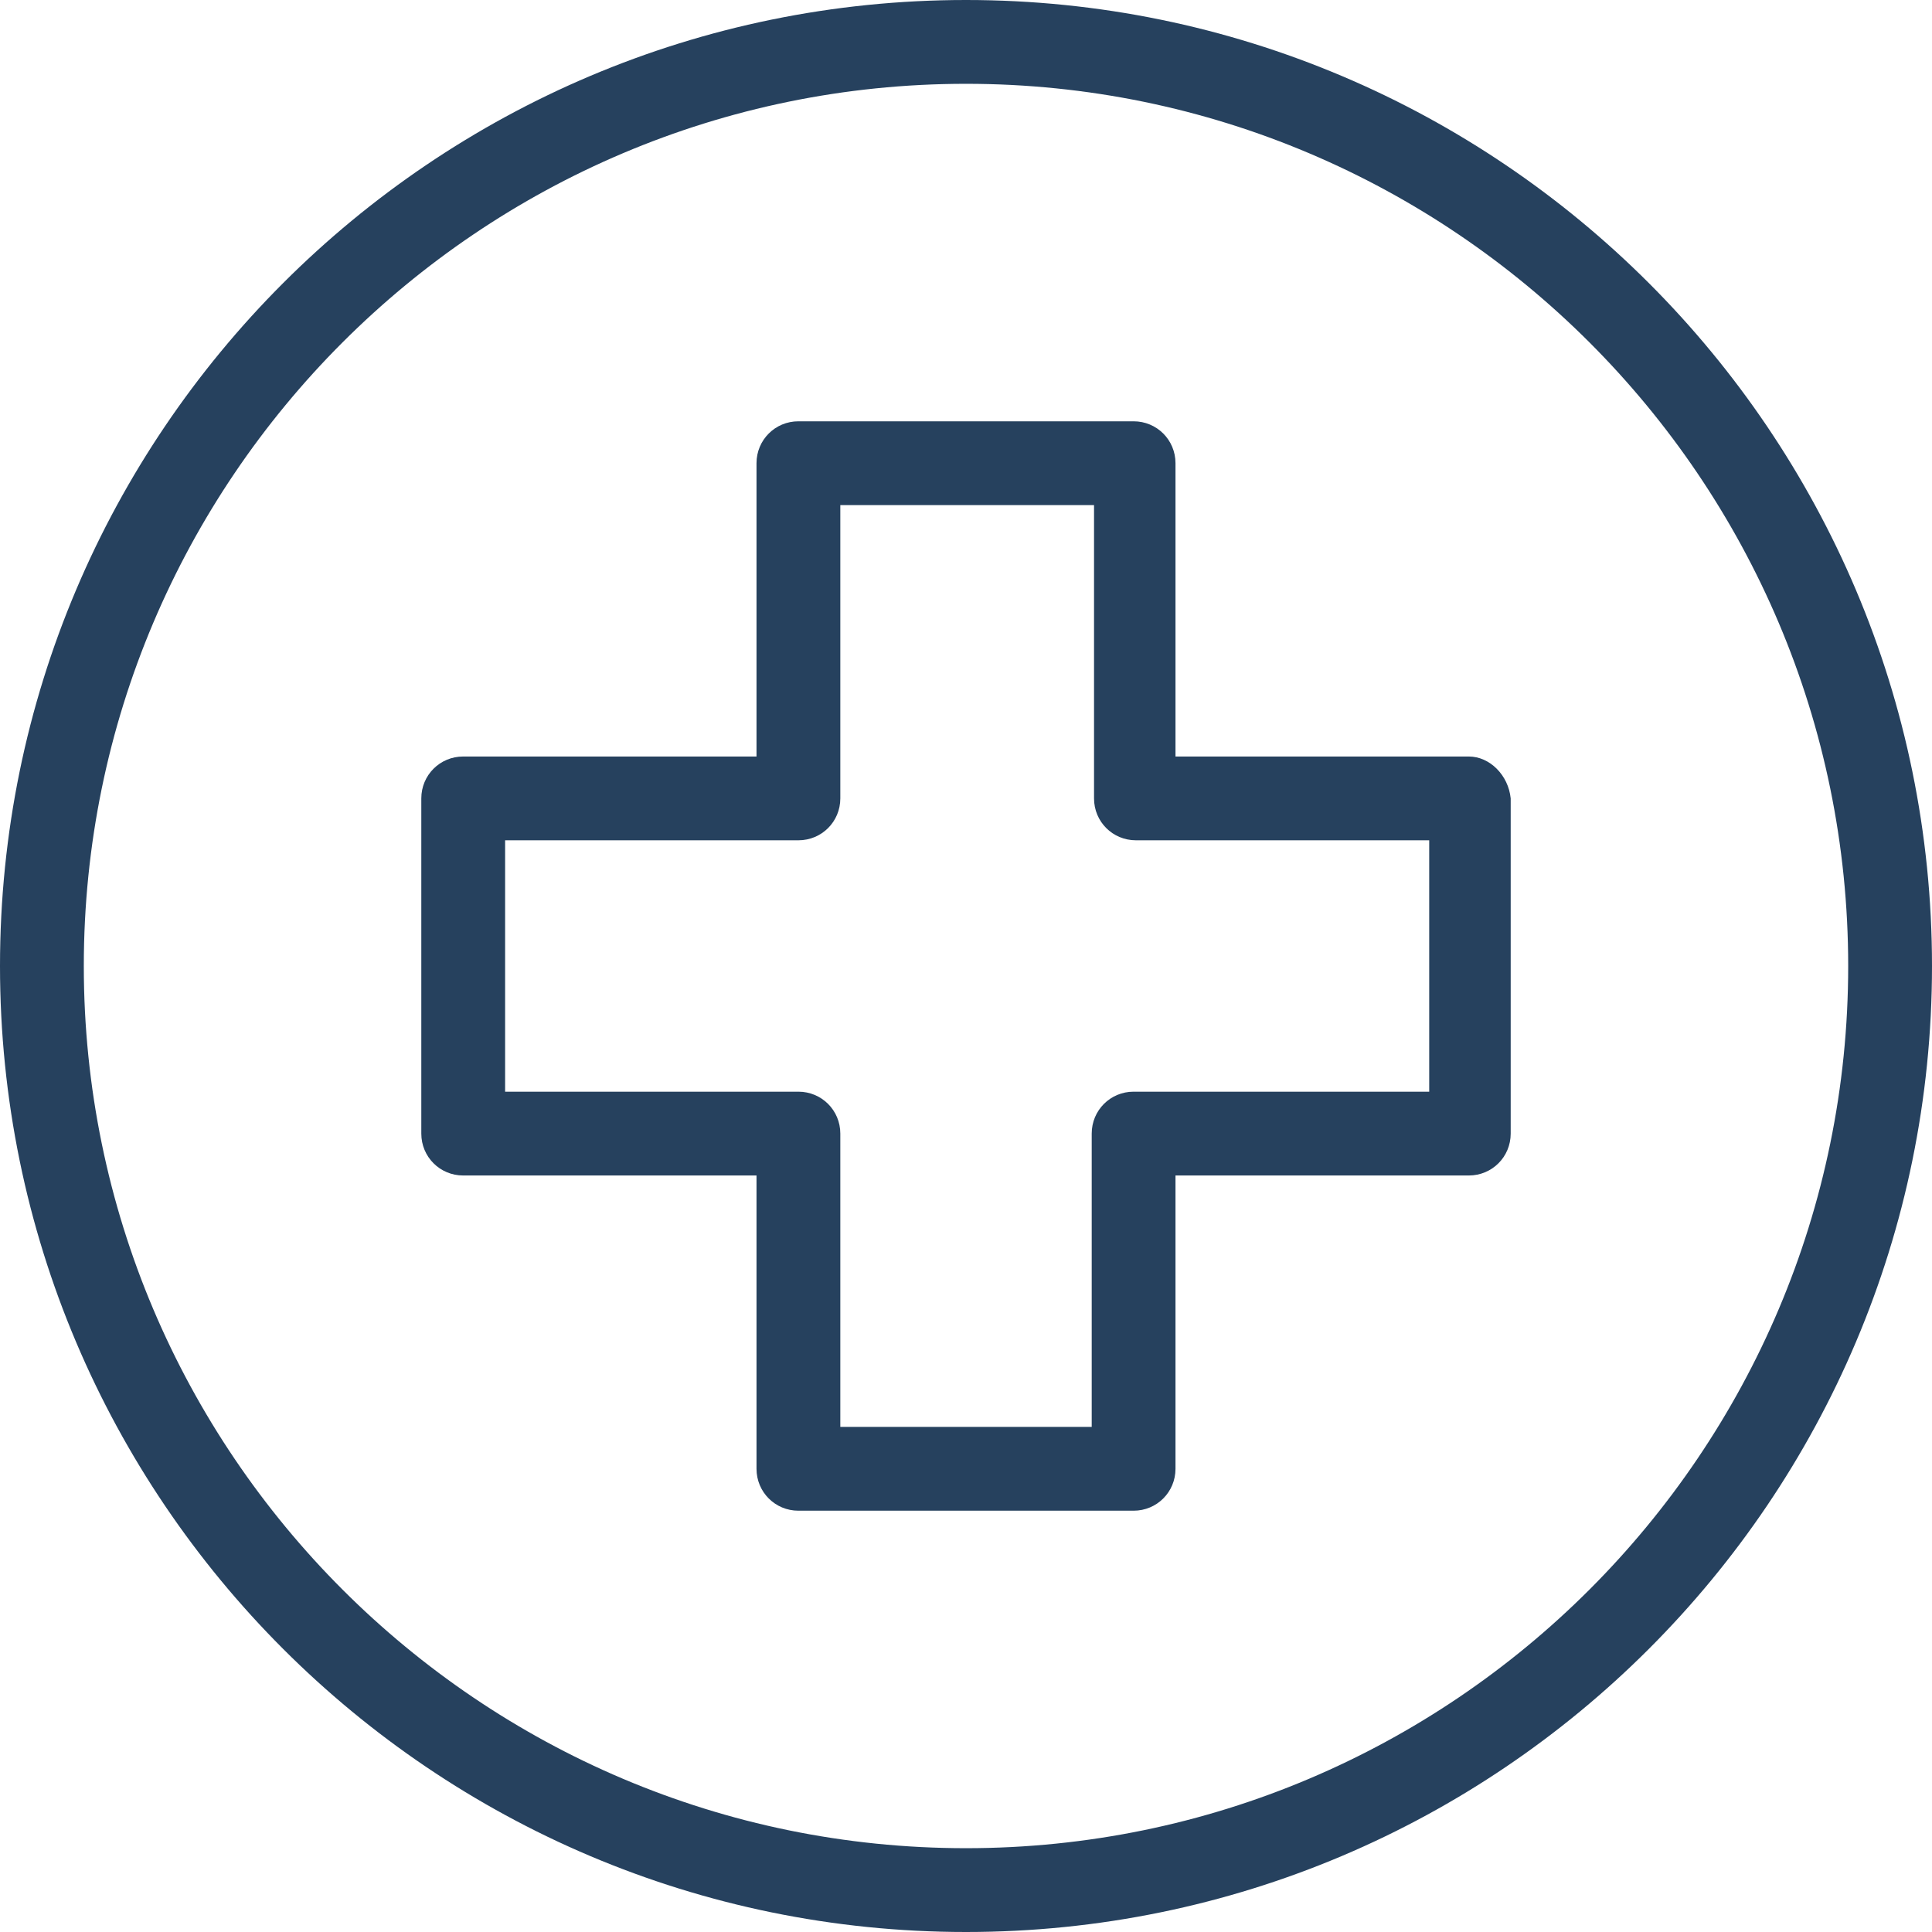 <svg width="74" height="74" viewBox="0 0 74 74" fill="none" xmlns="http://www.w3.org/2000/svg">
<path d="M37 0C16.583 0 0 16.583 0 37C0 57.417 16.583 74 37 74C57.417 74 74 57.417 74 37C74 16.583 57.417 0 37 0ZM37 70.79C18.366 70.79 3.21 55.634 3.21 37C3.21 18.366 18.366 3.21 37 3.21C55.634 3.21 70.79 18.366 70.79 37C70.79 55.634 55.634 70.79 37 70.79Z" fill="#26415E"/>
<path d="M56.258 28.976H45.024V17.742C45.024 16.851 44.311 16.137 43.419 16.137H30.581C29.689 16.137 28.976 16.851 28.976 17.742V28.976H17.742C16.851 28.976 16.137 29.689 16.137 30.581V43.419C16.137 44.311 16.851 45.024 17.742 45.024H28.976V56.258C28.976 57.149 29.689 57.863 30.581 57.863H43.419C44.311 57.863 45.024 57.149 45.024 56.258V45.024H56.258C57.15 45.024 57.863 44.311 57.863 43.419V30.581C57.774 29.689 57.06 28.976 56.258 28.976ZM54.742 41.814H54.653H43.419C42.528 41.814 41.815 42.528 41.815 43.419V54.653H32.186V43.419C32.186 42.528 31.472 41.814 30.581 41.814H19.347V32.185H30.581C31.472 32.185 32.186 31.472 32.186 30.581V19.347H41.904V30.581C41.904 31.472 42.617 32.185 43.508 32.185H54.742V41.814Z" fill="#26415E"/>
</svg>
